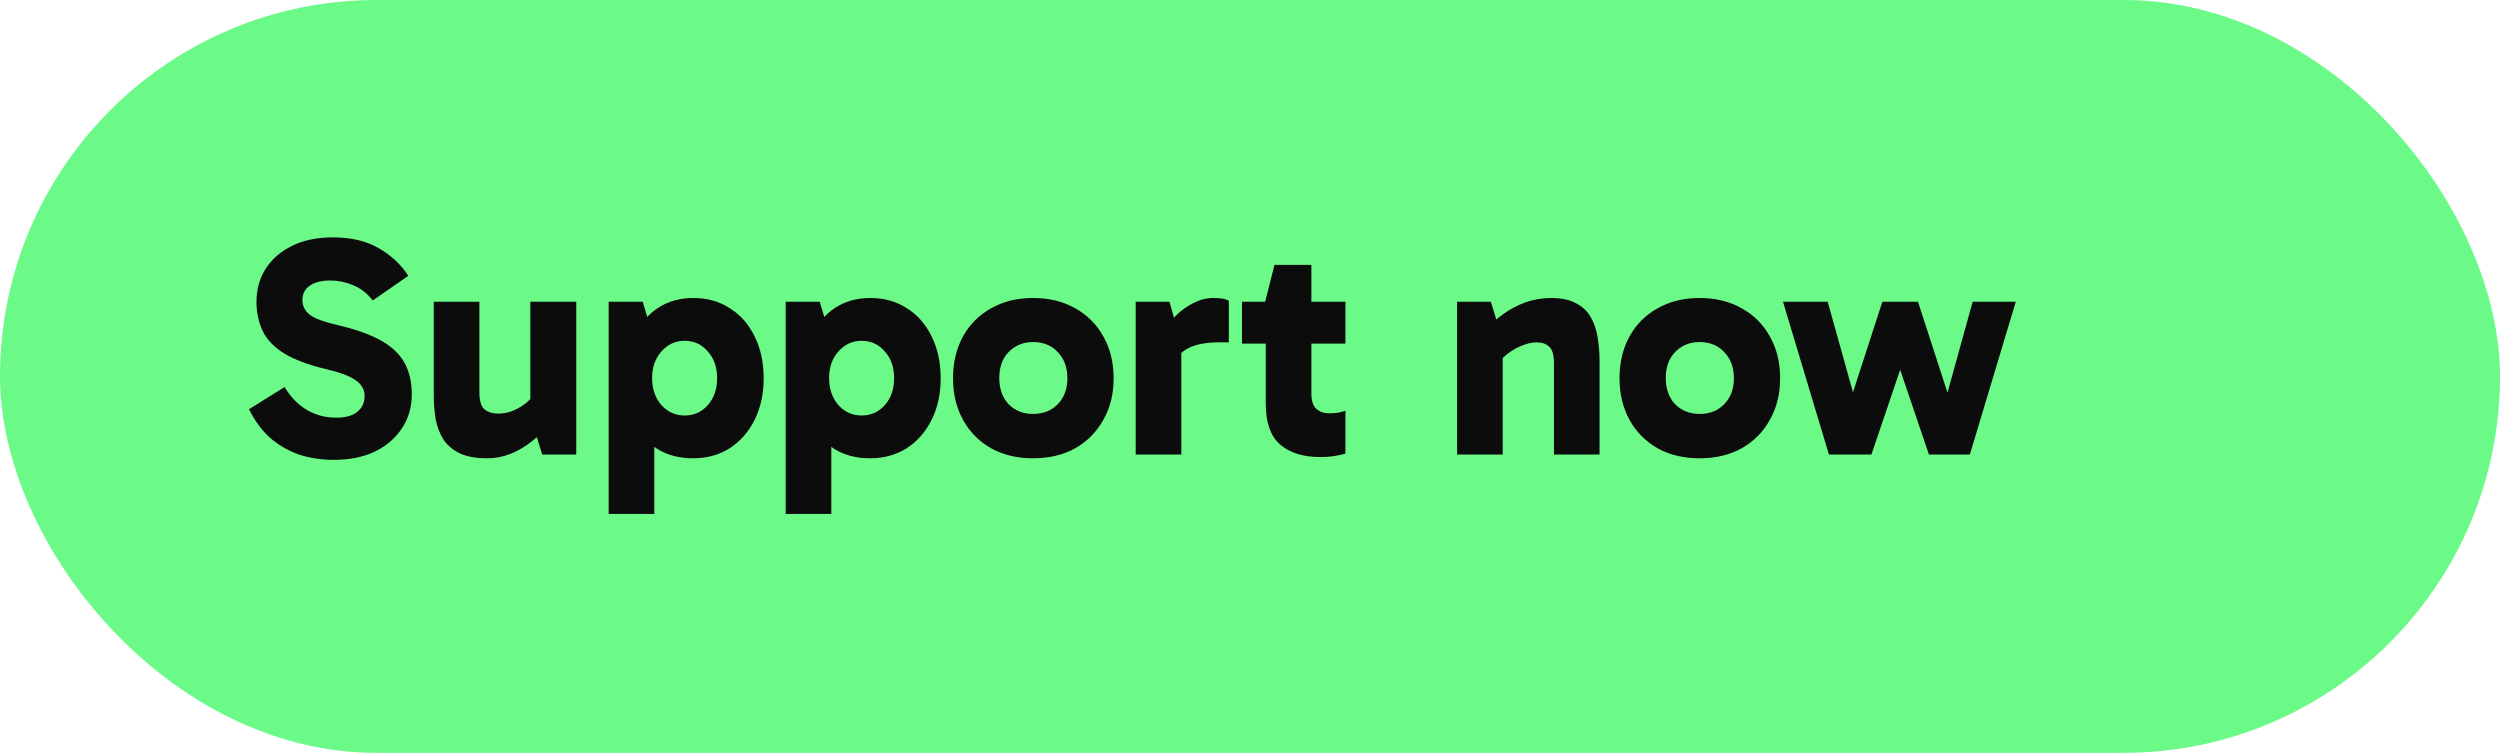 <svg width="176" height="53" viewBox="0 0 176 53" fill="none" xmlns="http://www.w3.org/2000/svg">
<rect width="176" height="53" rx="26.5" fill="#6BFA88"/>
<path d="M23.49 32.374C22.625 32.374 21.811 32.249 21.048 32C20.3 31.736 19.625 31.347 19.024 30.834C18.437 30.306 17.939 29.631 17.528 28.81L20.036 27.248C20.461 27.952 20.982 28.487 21.598 28.854C22.214 29.221 22.903 29.404 23.666 29.404C24.326 29.404 24.825 29.265 25.162 28.986C25.499 28.707 25.668 28.341 25.668 27.886C25.668 27.593 25.587 27.343 25.426 27.138C25.279 26.918 25.008 26.713 24.612 26.522C24.216 26.331 23.644 26.148 22.896 25.972C21.679 25.679 20.711 25.312 19.992 24.872C19.288 24.432 18.789 23.911 18.496 23.31C18.203 22.694 18.056 22.012 18.056 21.264C18.056 20.384 18.269 19.607 18.694 18.932C19.134 18.243 19.757 17.7 20.564 17.304C21.371 16.908 22.331 16.71 23.446 16.71C24.707 16.71 25.771 16.959 26.636 17.458C27.516 17.957 28.22 18.609 28.748 19.416L26.24 21.154C25.859 20.655 25.397 20.296 24.854 20.076C24.326 19.856 23.798 19.746 23.27 19.746C22.639 19.746 22.148 19.871 21.796 20.12C21.459 20.355 21.29 20.692 21.29 21.132C21.29 21.543 21.466 21.887 21.818 22.166C22.17 22.43 22.859 22.679 23.886 22.914C25.118 23.207 26.108 23.567 26.856 23.992C27.604 24.417 28.147 24.938 28.484 25.554C28.821 26.17 28.99 26.911 28.99 27.776C28.99 28.656 28.763 29.441 28.308 30.13C27.868 30.819 27.237 31.369 26.416 31.78C25.595 32.176 24.619 32.374 23.49 32.374ZM34.299 32.264C33.507 32.264 32.862 32.147 32.363 31.912C31.879 31.677 31.498 31.355 31.219 30.944C30.955 30.519 30.772 30.042 30.669 29.514C30.581 28.971 30.537 28.399 30.537 27.798V21.242H33.749V27.622C33.749 28.223 33.874 28.627 34.123 28.832C34.373 29.023 34.681 29.118 35.047 29.118C35.37 29.118 35.685 29.067 35.993 28.964C36.301 28.847 36.602 28.685 36.895 28.48C37.189 28.26 37.453 27.996 37.687 27.688L38.237 29.316H37.335V21.242H40.569V32H38.171L37.511 29.866L38.611 29.954C38.259 30.365 37.849 30.753 37.379 31.12C36.925 31.472 36.441 31.751 35.927 31.956C35.414 32.161 34.871 32.264 34.299 32.264ZM48.791 32.264C47.838 32.264 47.009 32.051 46.305 31.626C45.616 31.186 45.08 30.548 44.699 29.712C44.318 28.876 44.127 27.849 44.127 26.632C44.127 25.459 44.318 24.454 44.699 23.618C45.095 22.767 45.645 22.115 46.349 21.66C47.053 21.205 47.874 20.978 48.813 20.978C49.796 20.978 50.654 21.22 51.387 21.704C52.135 22.173 52.714 22.833 53.125 23.684C53.55 24.535 53.763 25.517 53.763 26.632C53.763 27.732 53.55 28.707 53.125 29.558C52.7 30.409 52.113 31.076 51.365 31.56C50.617 32.029 49.759 32.264 48.791 32.264ZM42.851 36.18V21.242H45.249L46.063 23.992H45.865V29.008H46.063V36.18H42.851ZM48.197 29.25C48.857 29.25 49.4 29.008 49.825 28.524C50.265 28.025 50.485 27.395 50.485 26.632C50.485 25.855 50.265 25.224 49.825 24.74C49.4 24.241 48.857 23.992 48.197 23.992C47.552 23.992 47.009 24.241 46.569 24.74C46.129 25.224 45.909 25.847 45.909 26.61C45.909 27.387 46.129 28.025 46.569 28.524C47.009 29.008 47.552 29.25 48.197 29.25ZM61.252 32.264C60.299 32.264 59.47 32.051 58.766 31.626C58.077 31.186 57.541 30.548 57.16 29.712C56.779 28.876 56.588 27.849 56.588 26.632C56.588 25.459 56.779 24.454 57.16 23.618C57.556 22.767 58.106 22.115 58.81 21.66C59.514 21.205 60.335 20.978 61.274 20.978C62.257 20.978 63.115 21.22 63.848 21.704C64.596 22.173 65.175 22.833 65.586 23.684C66.011 24.535 66.224 25.517 66.224 26.632C66.224 27.732 66.011 28.707 65.586 29.558C65.161 30.409 64.574 31.076 63.826 31.56C63.078 32.029 62.22 32.264 61.252 32.264ZM55.312 36.18V21.242H57.71L58.524 23.992H58.326V29.008H58.524V36.18H55.312ZM60.658 29.25C61.318 29.25 61.861 29.008 62.286 28.524C62.726 28.025 62.946 27.395 62.946 26.632C62.946 25.855 62.726 25.224 62.286 24.74C61.861 24.241 61.318 23.992 60.658 23.992C60.013 23.992 59.47 24.241 59.03 24.74C58.59 25.224 58.37 25.847 58.37 26.61C58.37 27.387 58.59 28.025 59.03 28.524C59.47 29.008 60.013 29.25 60.658 29.25ZM72.725 32.264C71.61 32.264 70.627 32.029 69.776 31.56C68.926 31.076 68.266 30.409 67.796 29.558C67.327 28.707 67.093 27.732 67.093 26.632C67.093 25.517 67.327 24.535 67.796 23.684C68.266 22.833 68.926 22.173 69.776 21.704C70.627 21.22 71.61 20.978 72.725 20.978C73.854 20.978 74.844 21.22 75.695 21.704C76.545 22.173 77.205 22.833 77.674 23.684C78.159 24.535 78.4 25.517 78.4 26.632C78.4 27.732 78.159 28.707 77.674 29.558C77.205 30.409 76.545 31.076 75.695 31.56C74.844 32.029 73.854 32.264 72.725 32.264ZM72.725 29.14C73.443 29.14 74.022 28.913 74.463 28.458C74.917 27.989 75.144 27.38 75.144 26.632C75.144 25.869 74.917 25.253 74.463 24.784C74.022 24.315 73.443 24.08 72.725 24.08C72.035 24.08 71.463 24.315 71.008 24.784C70.569 25.239 70.349 25.847 70.349 26.61C70.349 27.373 70.569 27.989 71.008 28.458C71.463 28.913 72.035 29.14 72.725 29.14ZM82.331 21.242L83.166 24.212V32H79.954V21.242H82.331ZM82.463 25.994L81.912 25.752V23.266L82.111 23.002C82.287 22.753 82.536 22.467 82.859 22.144C83.196 21.821 83.585 21.55 84.025 21.33C84.479 21.095 84.941 20.978 85.41 20.978C85.645 20.978 85.858 20.993 86.049 21.022C86.239 21.051 86.393 21.103 86.51 21.176V24.102H85.784C84.846 24.102 84.105 24.256 83.562 24.564C83.034 24.857 82.668 25.334 82.463 25.994ZM92.937 32.176C91.749 32.176 90.81 31.883 90.121 31.296C89.446 30.709 89.109 29.749 89.109 28.414V21.374L89.065 21.242L89.725 18.646H92.321V27.71C92.321 28.209 92.438 28.568 92.673 28.788C92.907 28.993 93.215 29.096 93.597 29.096C93.817 29.096 94.022 29.081 94.213 29.052C94.418 29.008 94.587 28.964 94.719 28.92V31.934C94.469 32.007 94.198 32.066 93.905 32.11C93.626 32.154 93.303 32.176 92.937 32.176ZM87.437 24.19V21.242H94.719V24.19H87.437ZM109.2 20.978C109.918 20.978 110.505 21.103 110.96 21.352C111.414 21.587 111.759 21.917 111.994 22.342C112.243 22.767 112.404 23.251 112.478 23.794C112.566 24.322 112.61 24.872 112.61 25.444V32H109.398V25.62C109.398 25.004 109.288 24.601 109.068 24.41C108.848 24.205 108.554 24.102 108.188 24.102C107.88 24.102 107.557 24.168 107.22 24.3C106.897 24.417 106.582 24.586 106.274 24.806C105.966 25.026 105.694 25.275 105.46 25.554L104.888 23.926H105.79V32H102.578V21.242H104.954L105.614 23.376L104.514 23.288C104.895 22.863 105.328 22.474 105.812 22.122C106.296 21.77 106.824 21.491 107.396 21.286C107.968 21.081 108.569 20.978 109.2 20.978ZM119.646 32.264C118.532 32.264 117.549 32.029 116.698 31.56C115.848 31.076 115.188 30.409 114.718 29.558C114.249 28.707 114.014 27.732 114.014 26.632C114.014 25.517 114.249 24.535 114.718 23.684C115.188 22.833 115.848 22.173 116.698 21.704C117.549 21.22 118.532 20.978 119.646 20.978C120.776 20.978 121.766 21.22 122.616 21.704C123.467 22.173 124.127 22.833 124.596 23.684C125.08 24.535 125.322 25.517 125.322 26.632C125.322 27.732 125.08 28.707 124.596 29.558C124.127 30.409 123.467 31.076 122.616 31.56C121.766 32.029 120.776 32.264 119.646 32.264ZM119.646 29.14C120.365 29.14 120.944 28.913 121.384 28.458C121.839 27.989 122.066 27.38 122.066 26.632C122.066 25.869 121.839 25.253 121.384 24.784C120.944 24.315 120.365 24.08 119.646 24.08C118.957 24.08 118.385 24.315 117.93 24.784C117.49 25.239 117.27 25.847 117.27 26.61C117.27 27.373 117.49 27.989 117.93 28.458C118.385 28.913 118.957 29.14 119.646 29.14ZM128.756 32L125.522 21.242H128.668L131 29.58H129.812L132.518 21.242H135.026L137.732 29.58H136.566L138.876 21.242H141.912L138.678 32H135.796L133.288 24.608H134.256L131.748 32H128.756Z" fill="#0D0C0C"/>
</svg>
